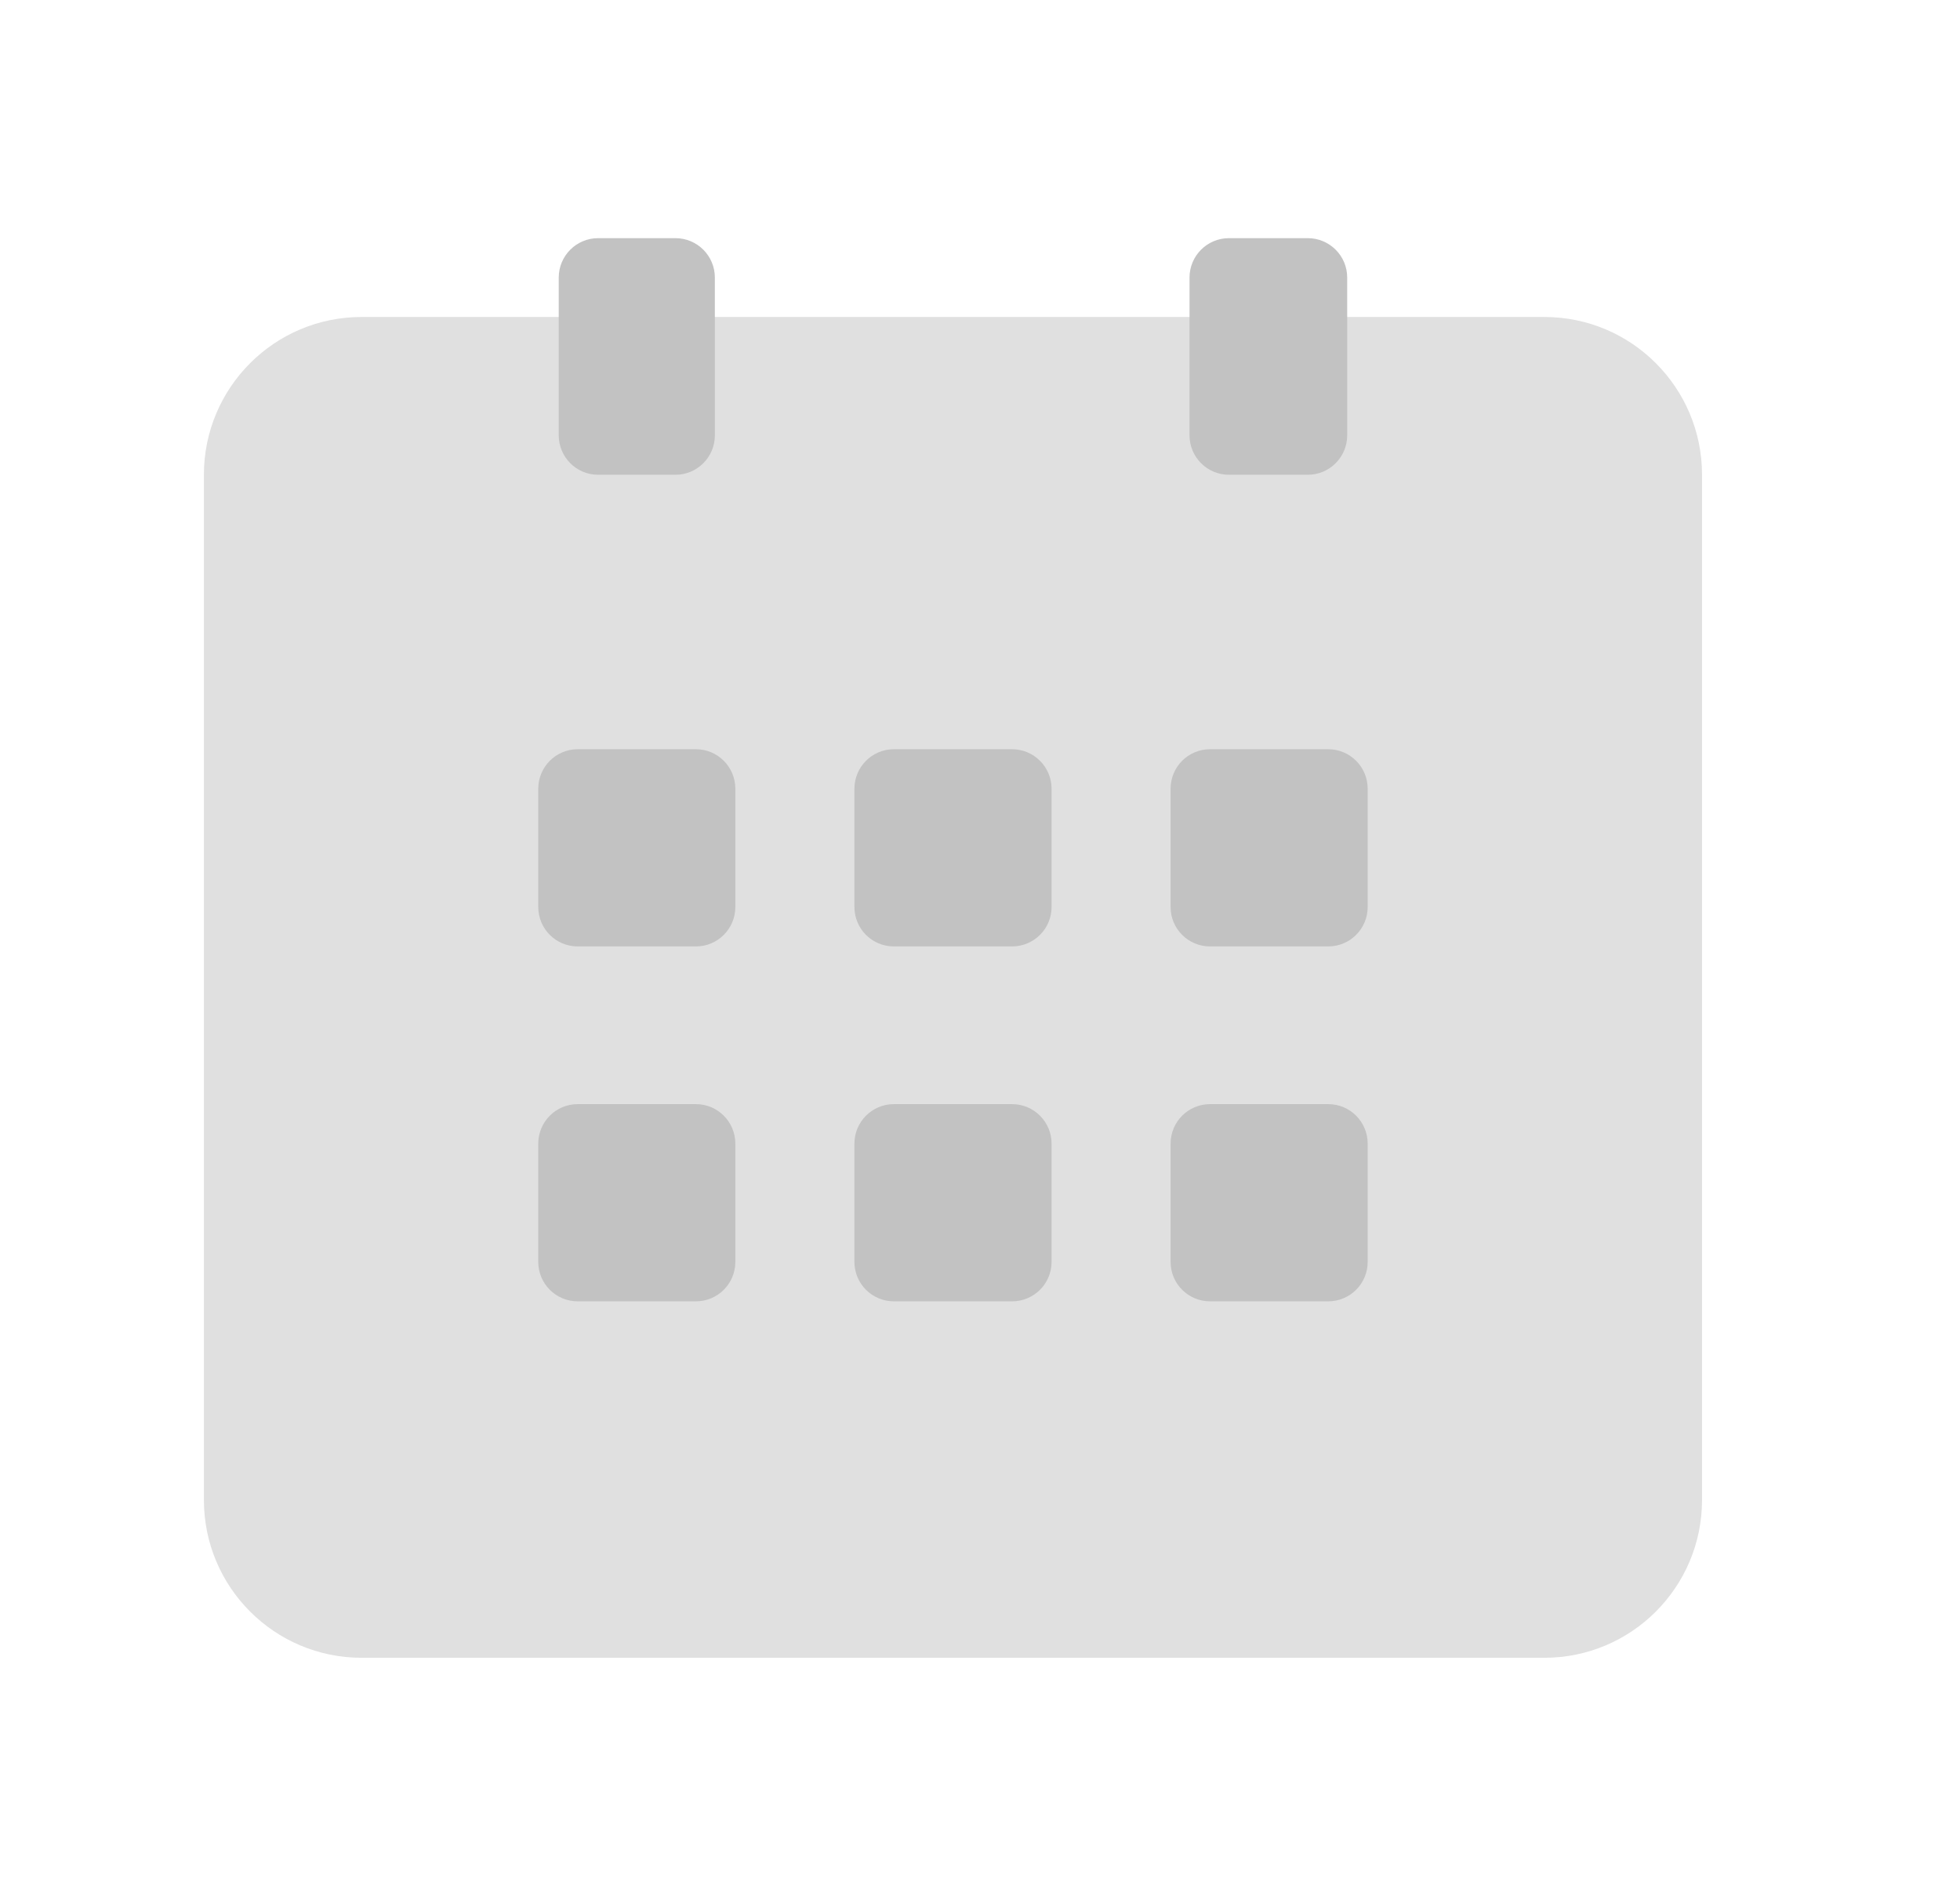 <svg width="29" height="28" viewBox="0 0 29 28" fill="none" xmlns="http://www.w3.org/2000/svg">
<path d="M22.85 4.689H5.35C4.062 4.689 3.017 5.734 3.017 7.023V22.189C3.017 23.478 4.062 24.523 5.35 24.523H22.85C24.139 24.523 25.183 23.478 25.183 22.189V7.023C25.183 5.734 24.139 4.689 22.85 4.689Z" fill="#E0E0E0"/>
<path d="M9.994 3.523H8.85C8.528 3.523 8.267 3.784 8.267 4.106V6.439C8.267 6.762 8.528 7.023 8.85 7.023H9.994C10.316 7.023 10.577 6.762 10.577 6.439V4.106C10.577 3.784 10.316 3.523 9.994 3.523Z" fill="#C2C2C2"/>
<path d="M10.297 11.083H8.547C8.225 11.083 7.964 11.345 7.964 11.667V13.417C7.964 13.739 8.225 14 8.547 14H10.297C10.619 14 10.88 13.739 10.88 13.417V11.667C10.88 11.345 10.619 11.083 10.297 11.083Z" fill="#C2C2C2"/>
<path d="M14.975 11.083H13.225C12.903 11.083 12.642 11.345 12.642 11.667V13.417C12.642 13.739 12.903 14 13.225 14H14.975C15.297 14 15.559 13.739 15.559 13.417V11.667C15.559 11.345 15.297 11.083 14.975 11.083Z" fill="#C2C2C2"/>
<path d="M19.653 11.083H17.903C17.581 11.083 17.32 11.345 17.32 11.667V13.417C17.32 13.739 17.581 14 17.903 14H19.653C19.975 14 20.236 13.739 20.236 13.417V11.667C20.236 11.345 19.975 11.083 19.653 11.083Z" fill="#C2C2C2"/>
<path d="M19.35 3.523H18.183C17.861 3.523 17.6 3.784 17.6 4.106V6.439C17.6 6.762 17.861 7.023 18.183 7.023H19.35C19.672 7.023 19.933 6.762 19.933 6.439V4.106C19.933 3.784 19.672 3.523 19.35 3.523Z" fill="#C2C2C2"/>
<path d="M10.297 16.333H8.547C8.225 16.333 7.964 16.595 7.964 16.917V18.667C7.964 18.989 8.225 19.25 8.547 19.25H10.297C10.619 19.25 10.88 18.989 10.88 18.667V16.917C10.88 16.595 10.619 16.333 10.297 16.333Z" fill="#C2C2C2"/>
<path d="M14.975 16.333H13.225C12.903 16.333 12.642 16.595 12.642 16.917V18.667C12.642 18.989 12.903 19.25 13.225 19.25H14.975C15.297 19.25 15.559 18.989 15.559 18.667V16.917C15.559 16.595 15.297 16.333 14.975 16.333Z" fill="#C2C2C2"/>
<path d="M19.653 16.333H17.903C17.581 16.333 17.32 16.595 17.32 16.917V18.667C17.32 18.989 17.581 19.25 17.903 19.25H19.653C19.975 19.25 20.236 18.989 20.236 18.667V16.917C20.236 16.595 19.975 16.333 19.653 16.333Z" fill="#C2C2C2"/>
</svg>
